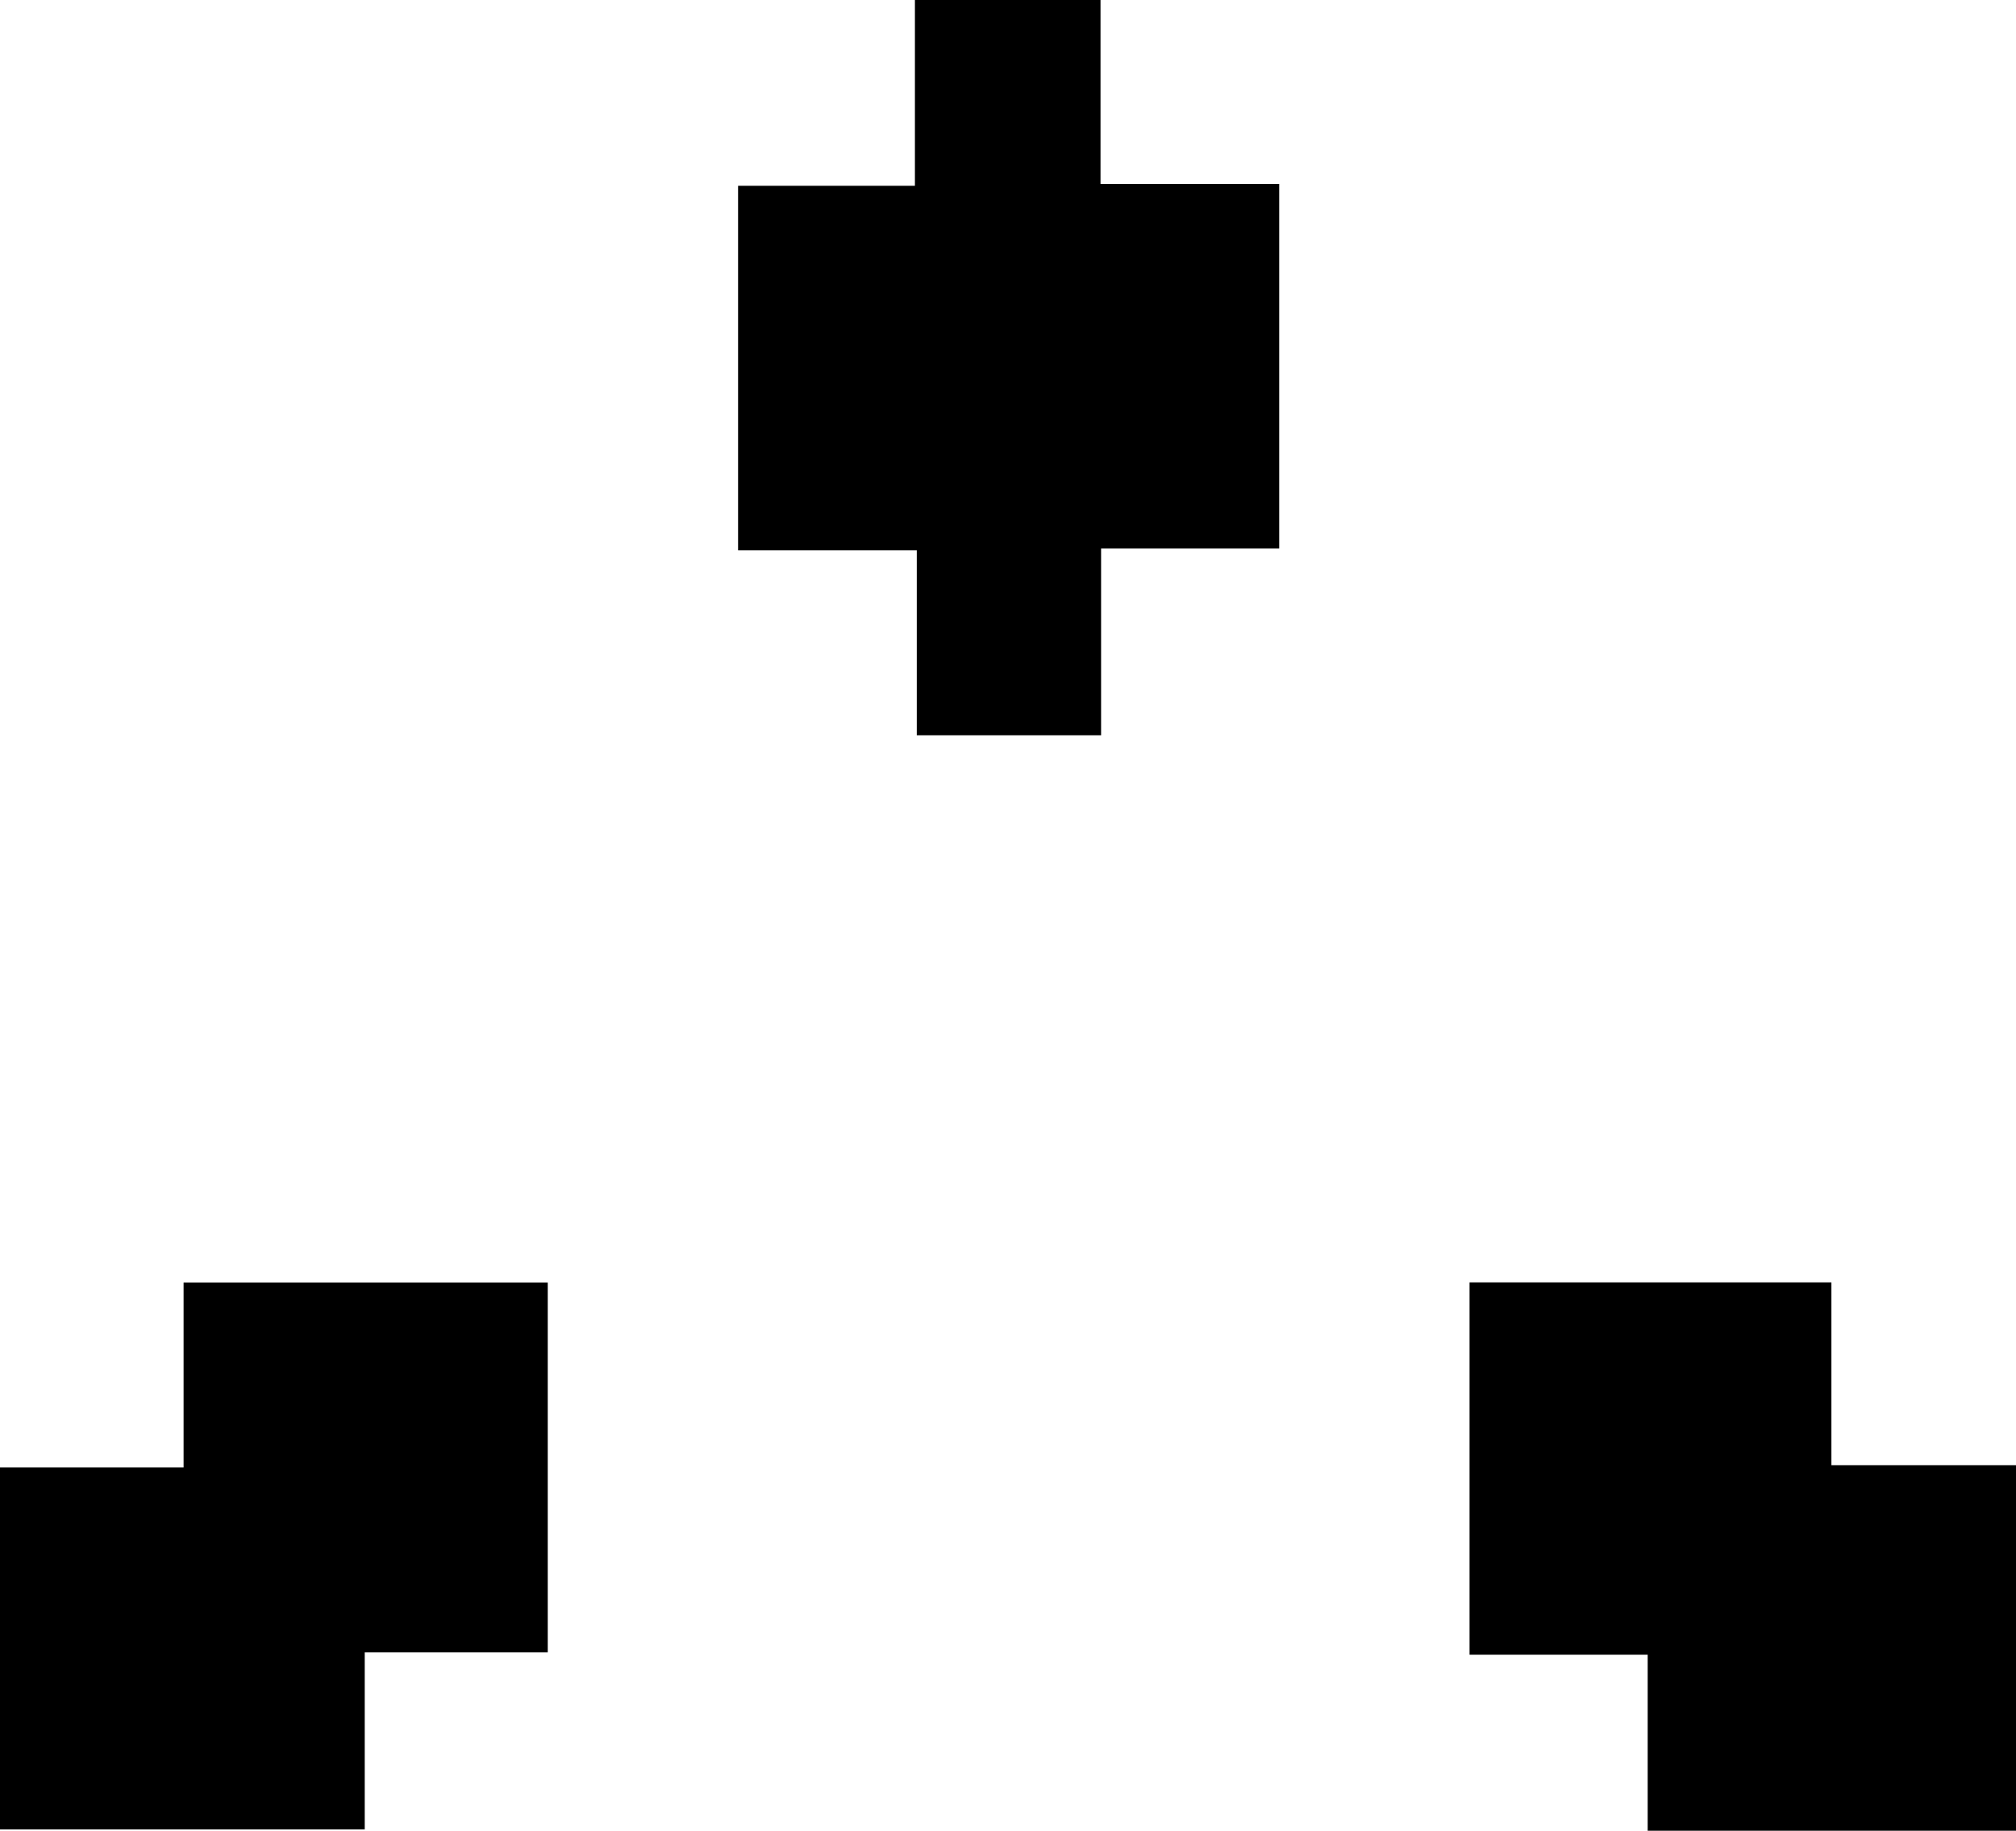 <svg id="Layer_1" data-name="Layer 1" xmlns="http://www.w3.org/2000/svg" viewBox="0 0 140.34 127.41"><path d="M57.52,27.56H44.69V14.69H32.25V-10.68H44.56V-23.61H57.48v12.8H69.92V14.56H57.52Z" transform="translate(19.13 23.61)"/><path d="M121.21,103.8H95.57V91.55H83.17V65.64h25.19V78.36h12.85Z" transform="translate(19.13 23.61)"/><path d="M-19.13,103.71V78.52H-6.35V65.65H19V91.38H6.26v12.33Z" transform="translate(19.13 23.61)"/></svg>